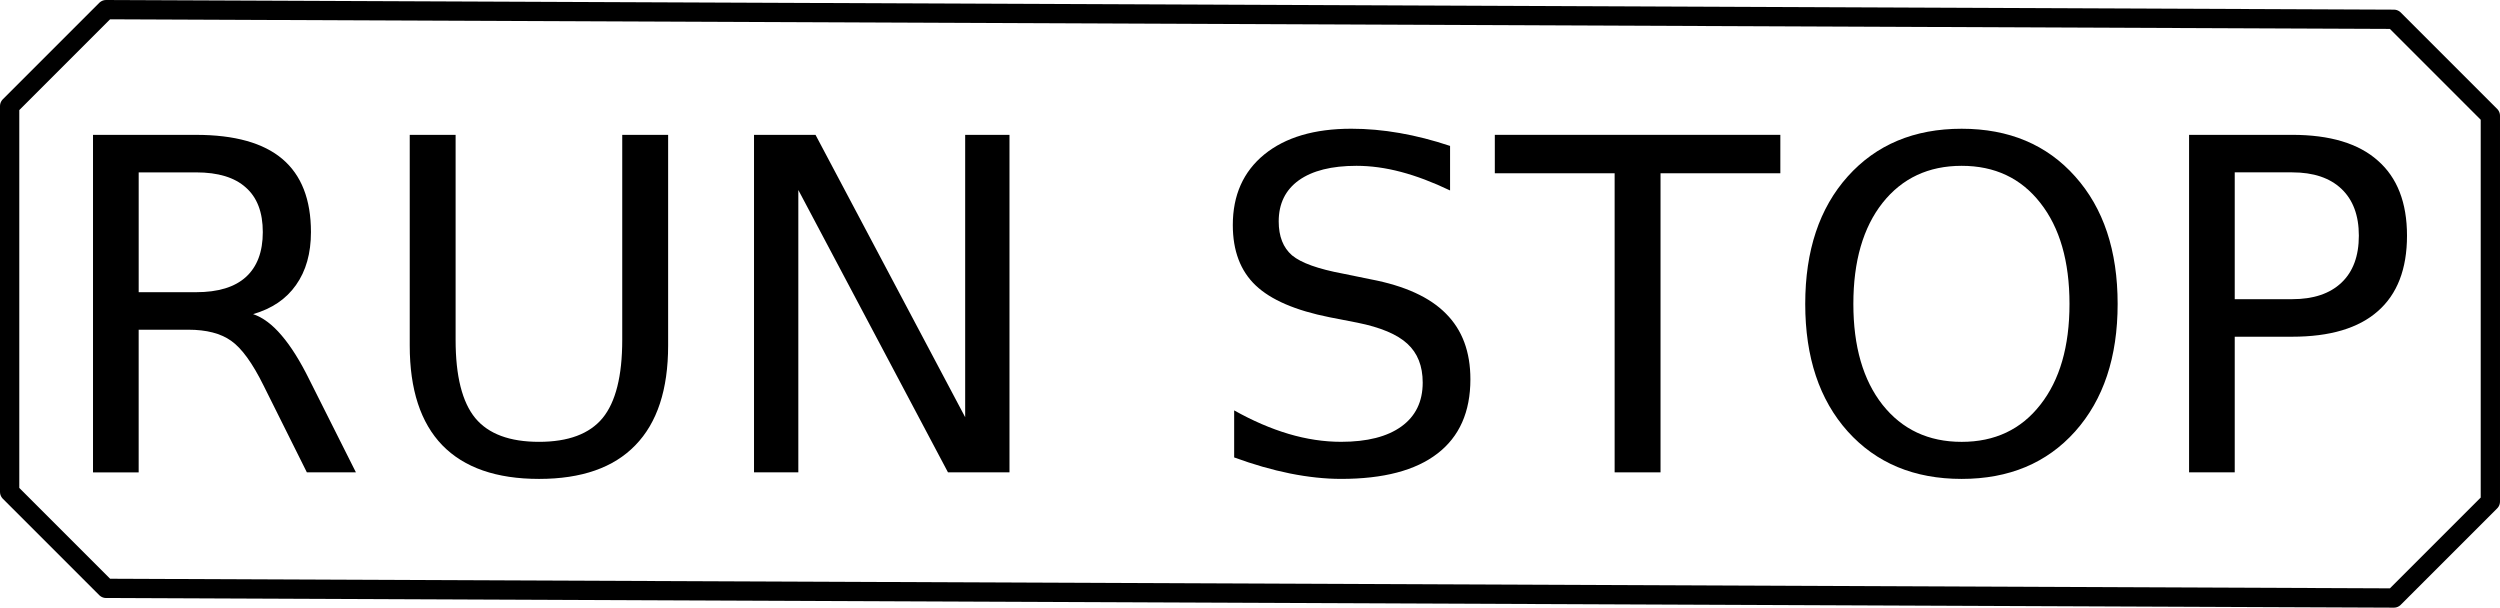 <?xml version="1.0" encoding="UTF-8" standalone="no"?>
<!-- Created with Inkscape (http://www.inkscape.org/) -->

<svg
   xmlns:dc="http://purl.org/dc/elements/1.1/"
   xmlns:cc="http://creativecommons.org/ns#"
   xmlns:rdf="http://www.w3.org/1999/02/22-rdf-syntax-ns#"
   xmlns:svg="http://www.w3.org/2000/svg"
   xmlns="http://www.w3.org/2000/svg"
   xmlns:sodipodi="http://sodipodi.sourceforge.net/DTD/sodipodi-0.dtd"
   xmlns:inkscape="http://www.inkscape.org/namespaces/inkscape"
   width="129.596"
   height="31.5"
   id="svg5378"
   version="1.1"
   inkscape:version="0.47 r22583"
   sodipodi:docname="key-runstop.svg">
  <sodipodi:namedview
     id="base"
     pagecolor="#ffffff"
     bordercolor="#666666"
     borderopacity="1.0"
     inkscape:pageopacity="0.0"
     inkscape:pageshadow="2"
     inkscape:zoom="1.4"
     inkscape:cx="45.296906"
     inkscape:cy="34.773776"
     inkscape:document-units="px"
     inkscape:current-layer="layer1"
     showgrid="true"
     inkscape:snap-grids="true"
     inkscape:window-width="1680"
     inkscape:window-height="893"
     inkscape:window-x="0"
     inkscape:window-y="25"
     inkscape:window-maximized="1"
     showguides="true"
     inkscape:guide-bbox="true">
    <inkscape:grid
       type="xygrid"
       id="grid5388"
       empspacing="5"
       visible="true"
       enabled="true"
       snapvisiblegridlinesonly="true" />
  </sodipodi:namedview>
  <g
     inkscape:label="Ebene 1"
     inkscape:groupmode="layer"
     id="layer1"
     transform="translate(-105.404,-76.862)">
    <path
       style="fill:none;stroke:#000000;stroke-width:1px;stroke-linecap:butt;stroke-linejoin:round;stroke-opacity:1"
       d="m 105.904,82.362 5,-5 118.596,0.5 5,5 0,20 -5,5 -118.596,-0.5 -5,-5 0,-20 z"
       id="path5390"
       sodipodi:nodetypes="ccccccccc" />
    <g
       style="font-size:12px;font-style:normal;font-variant:normal;font-weight:normal;font-stretch:normal;fill:#000000;fill-opacity:1;stroke:none;font-family:DejaVu Sans Mono;-inkscape-font-specification:DejaVu Sans Mono"
       id="text5917"
       transform="translate(-1.63,-1.514)">
      <g
         style="font-size:40px;fill:#000000;font-family:Bitstream Vera Sans"
         id="text2831">
        <path
           d="m 120.152,94.659 c 0.508,0.172 1,0.539 1.477,1.102 0.484,0.563 0.969,1.336 1.453,2.32 l 2.402,4.781 -2.543,0 -2.238,-4.488 c -0.578,-1.172 -1.141,-1.949 -1.688,-2.332 -0.539,-0.383 -1.277,-0.574 -2.215,-0.574 l -2.578,0 0,7.395 -2.367,0 0,-17.496 5.344,0 c 2,1.7e-5 3.492,0.418 4.477,1.254 0.984,0.836 1.477,2.098 1.477,3.785 -10e-6,1.102 -0.258,2.016 -0.773,2.742 -0.508,0.727 -1.25,1.23 -2.227,1.512 m -5.93,-7.348 0,6.211 2.977,0 c 1.141,9e-6 2,-0.262 2.578,-0.785 0.586,-0.531 0.879,-1.309 0.879,-2.332 -1e-5,-1.023 -0.293,-1.793 -0.879,-2.309 -0.578,-0.523 -1.438,-0.785 -2.578,-0.785 l -2.977,0"
           style="font-size:24px;font-variant:normal;font-stretch:normal;font-family:DejaVu Sans;-inkscape-font-specification:DejaVu Sans"
           id="path2910" />
        <path
           d="m 128.273,85.366 2.379,0 0,10.629 c 0,1.875 0.34,3.227 1.02,4.055 0.68,0.82 1.781,1.23 3.305,1.23 1.516,0 2.613,-0.41 3.293,-1.23 0.68,-0.828 1.02,-2.18 1.02,-4.055 l 0,-10.629 2.379,0 0,10.922 c -2e-5,2.281 -0.566,4.004 -1.699,5.168 -1.125,1.164 -2.789,1.746 -4.992,1.746 -2.211,0 -3.883,-0.582 -5.016,-1.746 -1.125,-1.164 -1.688,-2.887 -1.688,-5.168 l 0,-10.922"
           style="font-size:24px;font-variant:normal;font-stretch:normal;font-family:DejaVu Sans;-inkscape-font-specification:DejaVu Sans"
           id="path2912" />
        <path
           d="m 146.121,85.366 3.188,0 7.758,14.637 0,-14.637 2.297,0 0,17.496 -3.188,0 -7.758,-14.637 0,14.637 -2.297,0 0,-17.496"
           style="font-size:24px;font-variant:normal;font-stretch:normal;font-family:DejaVu Sans;-inkscape-font-specification:DejaVu Sans"
           id="path2914" />
        <path
           d="m 182.203,85.94 0,2.309 c -0.898,-0.43 -1.746,-0.75 -2.543,-0.961 -0.797,-0.211 -1.566,-0.316 -2.309,-0.316 -1.289,1.6e-5 -2.285,0.25 -2.988,0.75 -0.695,0.5 -1.043,1.211 -1.043,2.133 0,0.773 0.23,1.359 0.691,1.758 0.469,0.391 1.352,0.707 2.648,0.949 l 1.43,0.293 c 1.766,0.336 3.066,0.93 3.902,1.781 0.844,0.844 1.266,1.977 1.266,3.398 -1e-5,1.695 -0.57,2.98 -1.711,3.855 -1.133,0.875 -2.797,1.312 -4.992,1.312 -0.828,0 -1.711,-0.094 -2.648,-0.281 -0.93,-0.188 -1.895,-0.465 -2.895,-0.832 l 0,-2.438 c 0.961,0.539 1.902,0.945 2.824,1.219 0.922,0.273 1.828,0.41 2.719,0.41 1.352,0 2.395,-0.266 3.129,-0.797 0.734,-0.531 1.102,-1.289 1.102,-2.273 -2e-5,-0.859 -0.266,-1.531 -0.797,-2.016 -0.523,-0.484 -1.387,-0.848 -2.59,-1.09 l -1.441,-0.281 c -1.766,-0.352 -3.043,-0.902 -3.832,-1.652 -0.789,-0.75 -1.184,-1.793 -1.184,-3.129 -1e-5,-1.547 0.543,-2.766 1.629,-3.656 1.094,-0.891 2.598,-1.336 4.512,-1.336 0.82,1.7e-5 1.656,0.074 2.508,0.223 0.852,0.148 1.723,0.371 2.613,0.668"
           style="font-size:24px;font-variant:normal;font-stretch:normal;font-family:DejaVu Sans;-inkscape-font-specification:DejaVu Sans"
           id="path2916" />
        <path
           d="m 184.523,85.366 14.801,0 0,1.992 -6.211,0 0,15.504 -2.379,0 0,-15.504 -6.211,0 0,-1.992"
           style="font-size:24px;font-variant:normal;font-stretch:normal;font-family:DejaVu Sans;-inkscape-font-specification:DejaVu Sans"
           id="path2918" />
        <path
           d="m 208.723,86.972 c -1.719,1.6e-5 -3.086,0.641 -4.102,1.922 -1.008,1.281 -1.512,3.027 -1.512,5.238 0,2.203 0.504,3.945 1.512,5.227 1.016,1.281 2.383,1.922 4.102,1.922 1.719,0 3.078,-0.641 4.078,-1.922 1.008,-1.281 1.512,-3.023 1.512,-5.227 -2e-5,-2.211 -0.504,-3.957 -1.512,-5.238 -1,-1.281 -2.359,-1.922 -4.078,-1.922 m 0,-1.922 c 2.453,1.7e-5 4.414,0.824 5.883,2.473 1.469,1.641 2.203,3.844 2.203,6.609 -1e-5,2.758 -0.734,4.961 -2.203,6.609 -1.469,1.641 -3.43,2.461 -5.883,2.461 -2.461,0 -4.43,-0.82 -5.906,-2.461 -1.469,-1.641 -2.203,-3.844 -2.203,-6.609 0,-2.766 0.734,-4.969 2.203,-6.609 1.477,-1.648 3.445,-2.473 5.906,-2.473"
           style="font-size:24px;font-variant:normal;font-stretch:normal;font-family:DejaVu Sans;-inkscape-font-specification:DejaVu Sans"
           id="path2920" />
        <path
           d="m 222.879,87.311 0,6.574 2.977,0 c 1.102,9e-6 1.953,-0.285 2.555,-0.855 0.602,-0.57 0.902,-1.383 0.902,-2.438 -1e-5,-1.047 -0.301,-1.855 -0.902,-2.426 -0.602,-0.57 -1.453,-0.855 -2.555,-0.855 l -2.977,0 m -2.367,-1.945 5.344,0 c 1.961,1.7e-5 3.441,0.445 4.441,1.336 1.008,0.883 1.512,2.18 1.512,3.891 -1e-5,1.727 -0.504,3.031 -1.512,3.914 -1,0.883 -2.48,1.324 -4.441,1.324 l -2.977,0 0,7.031 -2.367,0 0,-17.496"
           style="font-size:24px;font-variant:normal;font-stretch:normal;font-family:DejaVu Sans;-inkscape-font-specification:DejaVu Sans"
           id="path2922" />
      </g>
    </g>
  </g>
</svg>
